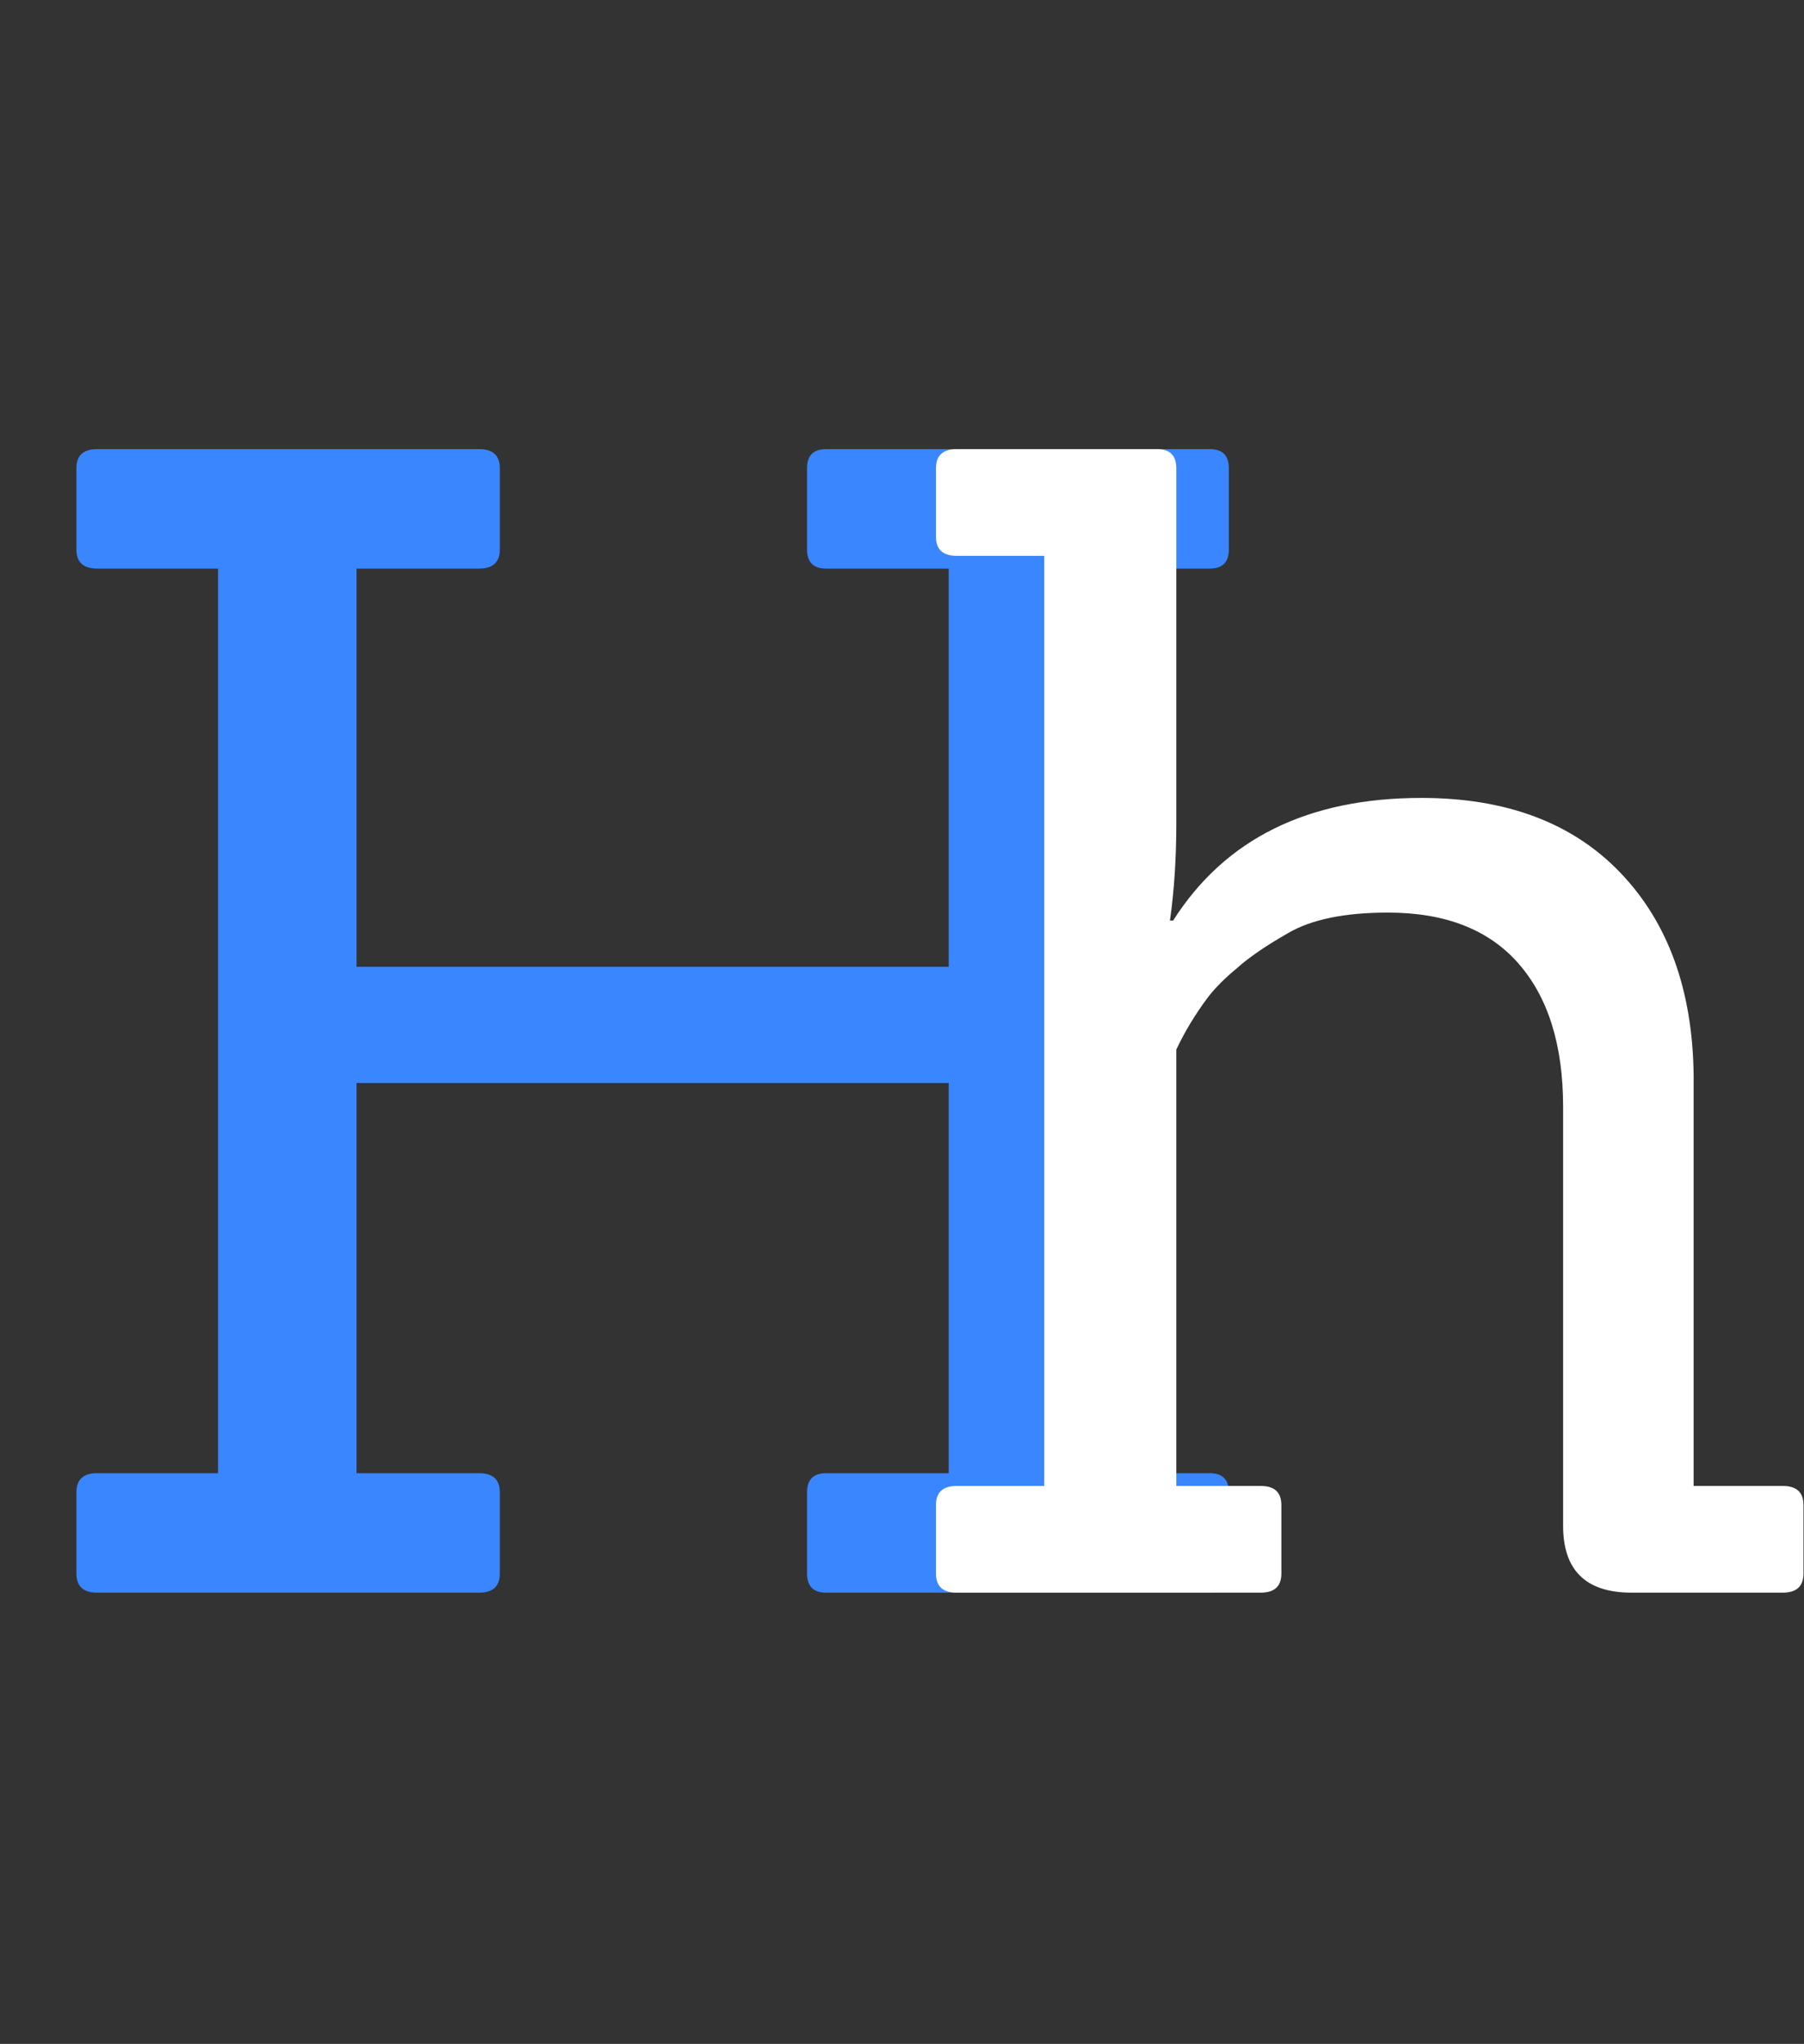 <svg width="68" height="77" viewBox="0 0 68 77" fill="none" xmlns="http://www.w3.org/2000/svg">
<rect x="0" y="0" width="68" height="77" fill="#333333" stroke="none"/>
<path d="M45.6 60H31.14C30.66 60 30.42 59.76 30.42 59.28V56.22C30.42 55.74 30.66 55.5 31.14 55.5H35.76V40.8H13.44V55.5H18.06C18.58 55.5 18.84 55.74 18.84 56.22V59.28C18.84 59.76 18.58 60 18.06 60H3.66C3.14 60 2.88 59.76 2.88 59.28V56.22C2.88 55.74 3.14 55.5 3.66 55.5H8.22V21.42H3.66C3.14 21.42 2.88 21.18 2.88 20.7V17.64C2.88 17.16 3.14 16.92 3.66 16.92H18.06C18.58 16.92 18.84 17.16 18.84 17.64V20.7C18.84 21.18 18.58 21.42 18.06 21.42H13.44V36.42H35.76V21.42H31.14C30.66 21.42 30.42 21.18 30.42 20.7V17.64C30.42 17.16 30.66 16.92 31.14 16.92H45.6C46.08 16.92 46.32 17.16 46.32 17.64V20.7C46.32 21.18 46.08 21.42 45.6 21.42H40.98V55.5H45.6C46.08 55.5 46.32 55.74 46.32 56.22V59.28C46.32 59.76 46.08 60 45.6 60Z" fill="#3A86FF"/>
<path d="M67.2 60H61.5C59.78 60 58.92 59.16 58.92 57.48V41.7C58.92 39.38 58.36 37.58 57.24 36.3C56.12 35.02 54.48 34.38 52.32 34.38C50.68 34.38 49.42 34.64 48.54 35.16C47.7 35.64 47.06 36.08 46.62 36.48C46.18 36.84 45.82 37.2 45.54 37.56C45.06 38.2 44.66 38.86 44.34 39.54V55.98H47.52C48.04 55.98 48.3 56.22 48.3 56.7V59.28C48.3 59.76 48.04 60 47.52 60H36.06C35.54 60 35.28 59.76 35.28 59.28V56.7C35.28 56.22 35.54 55.98 36.06 55.98H39.36V20.94H36.06C35.54 20.94 35.28 20.7 35.28 20.22V17.64C35.28 17.16 35.54 16.92 36.06 16.92H43.62C44.1 16.92 44.34 17.16 44.34 17.64V31.02C44.34 32.34 44.26 33.56 44.1 34.68H44.22C46.18 31.6 49.3 30.06 53.58 30.06C56.78 30.06 59.28 31 61.08 32.88C62.88 34.76 63.8 37.3 63.84 40.5V55.98H67.2C67.72 55.98 67.98 56.22 67.98 56.7V59.28C67.98 59.76 67.72 60 67.2 60Z" fill="white"/>
</svg>
